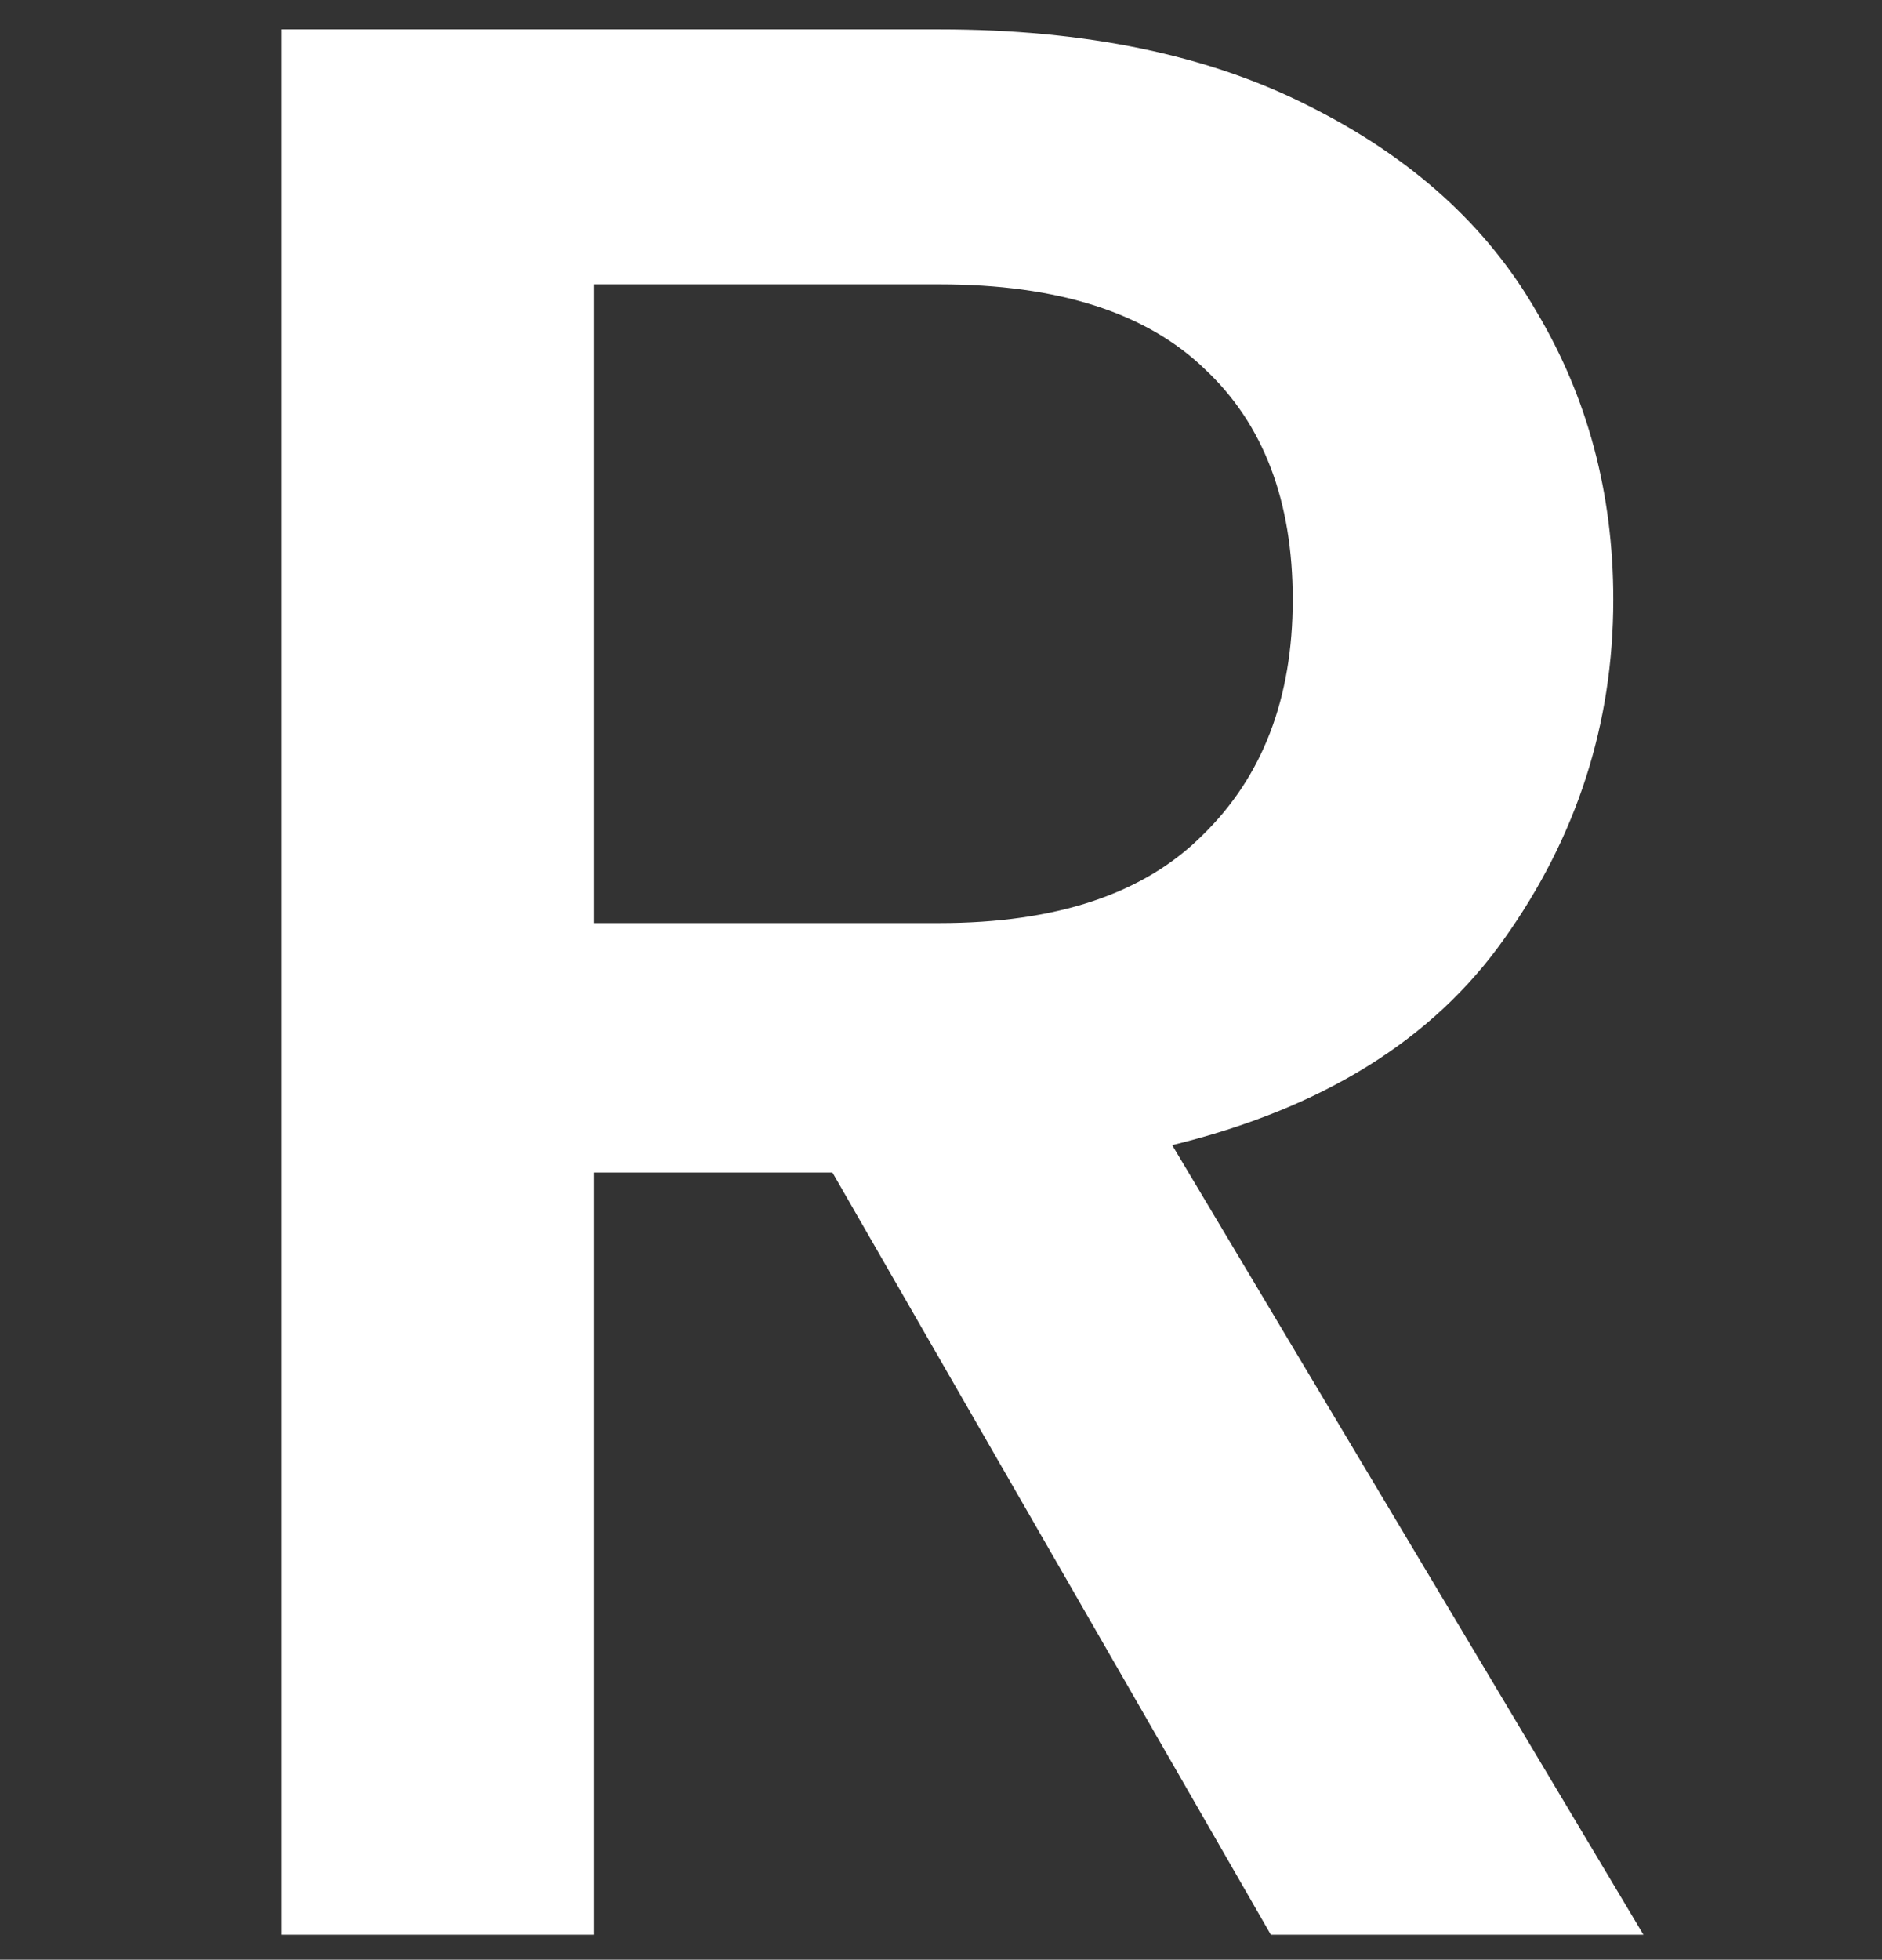<svg width="123" height="128" viewBox="0 0 123 128" fill="#ffffff" xmlns="http://www.w3.org/2000/svg">
<rect x="0" y="0" width="123" height="128" fill="#333333" stroke="none"/>
<path d="M83.056 126.364L54.406 76.586H38.828V126.364H18.416V1.92H61.39C70.939 1.92 78.997 3.591 85.562 6.933C92.247 10.276 97.201 14.752 100.424 20.363C103.767 25.973 105.438 32.24 105.438 39.163C105.438 47.281 103.05 54.682 98.275 61.367C93.62 67.932 86.398 72.408 76.609 74.796L107.407 126.364H83.056ZM38.828 60.292H61.39C69.029 60.292 74.759 58.382 78.579 54.562C82.518 50.742 84.488 45.609 84.488 39.163C84.488 32.717 82.578 27.704 78.758 24.123C74.938 20.422 69.149 18.572 61.39 18.572H38.828V60.292Z" fill="white"/>
</svg>
